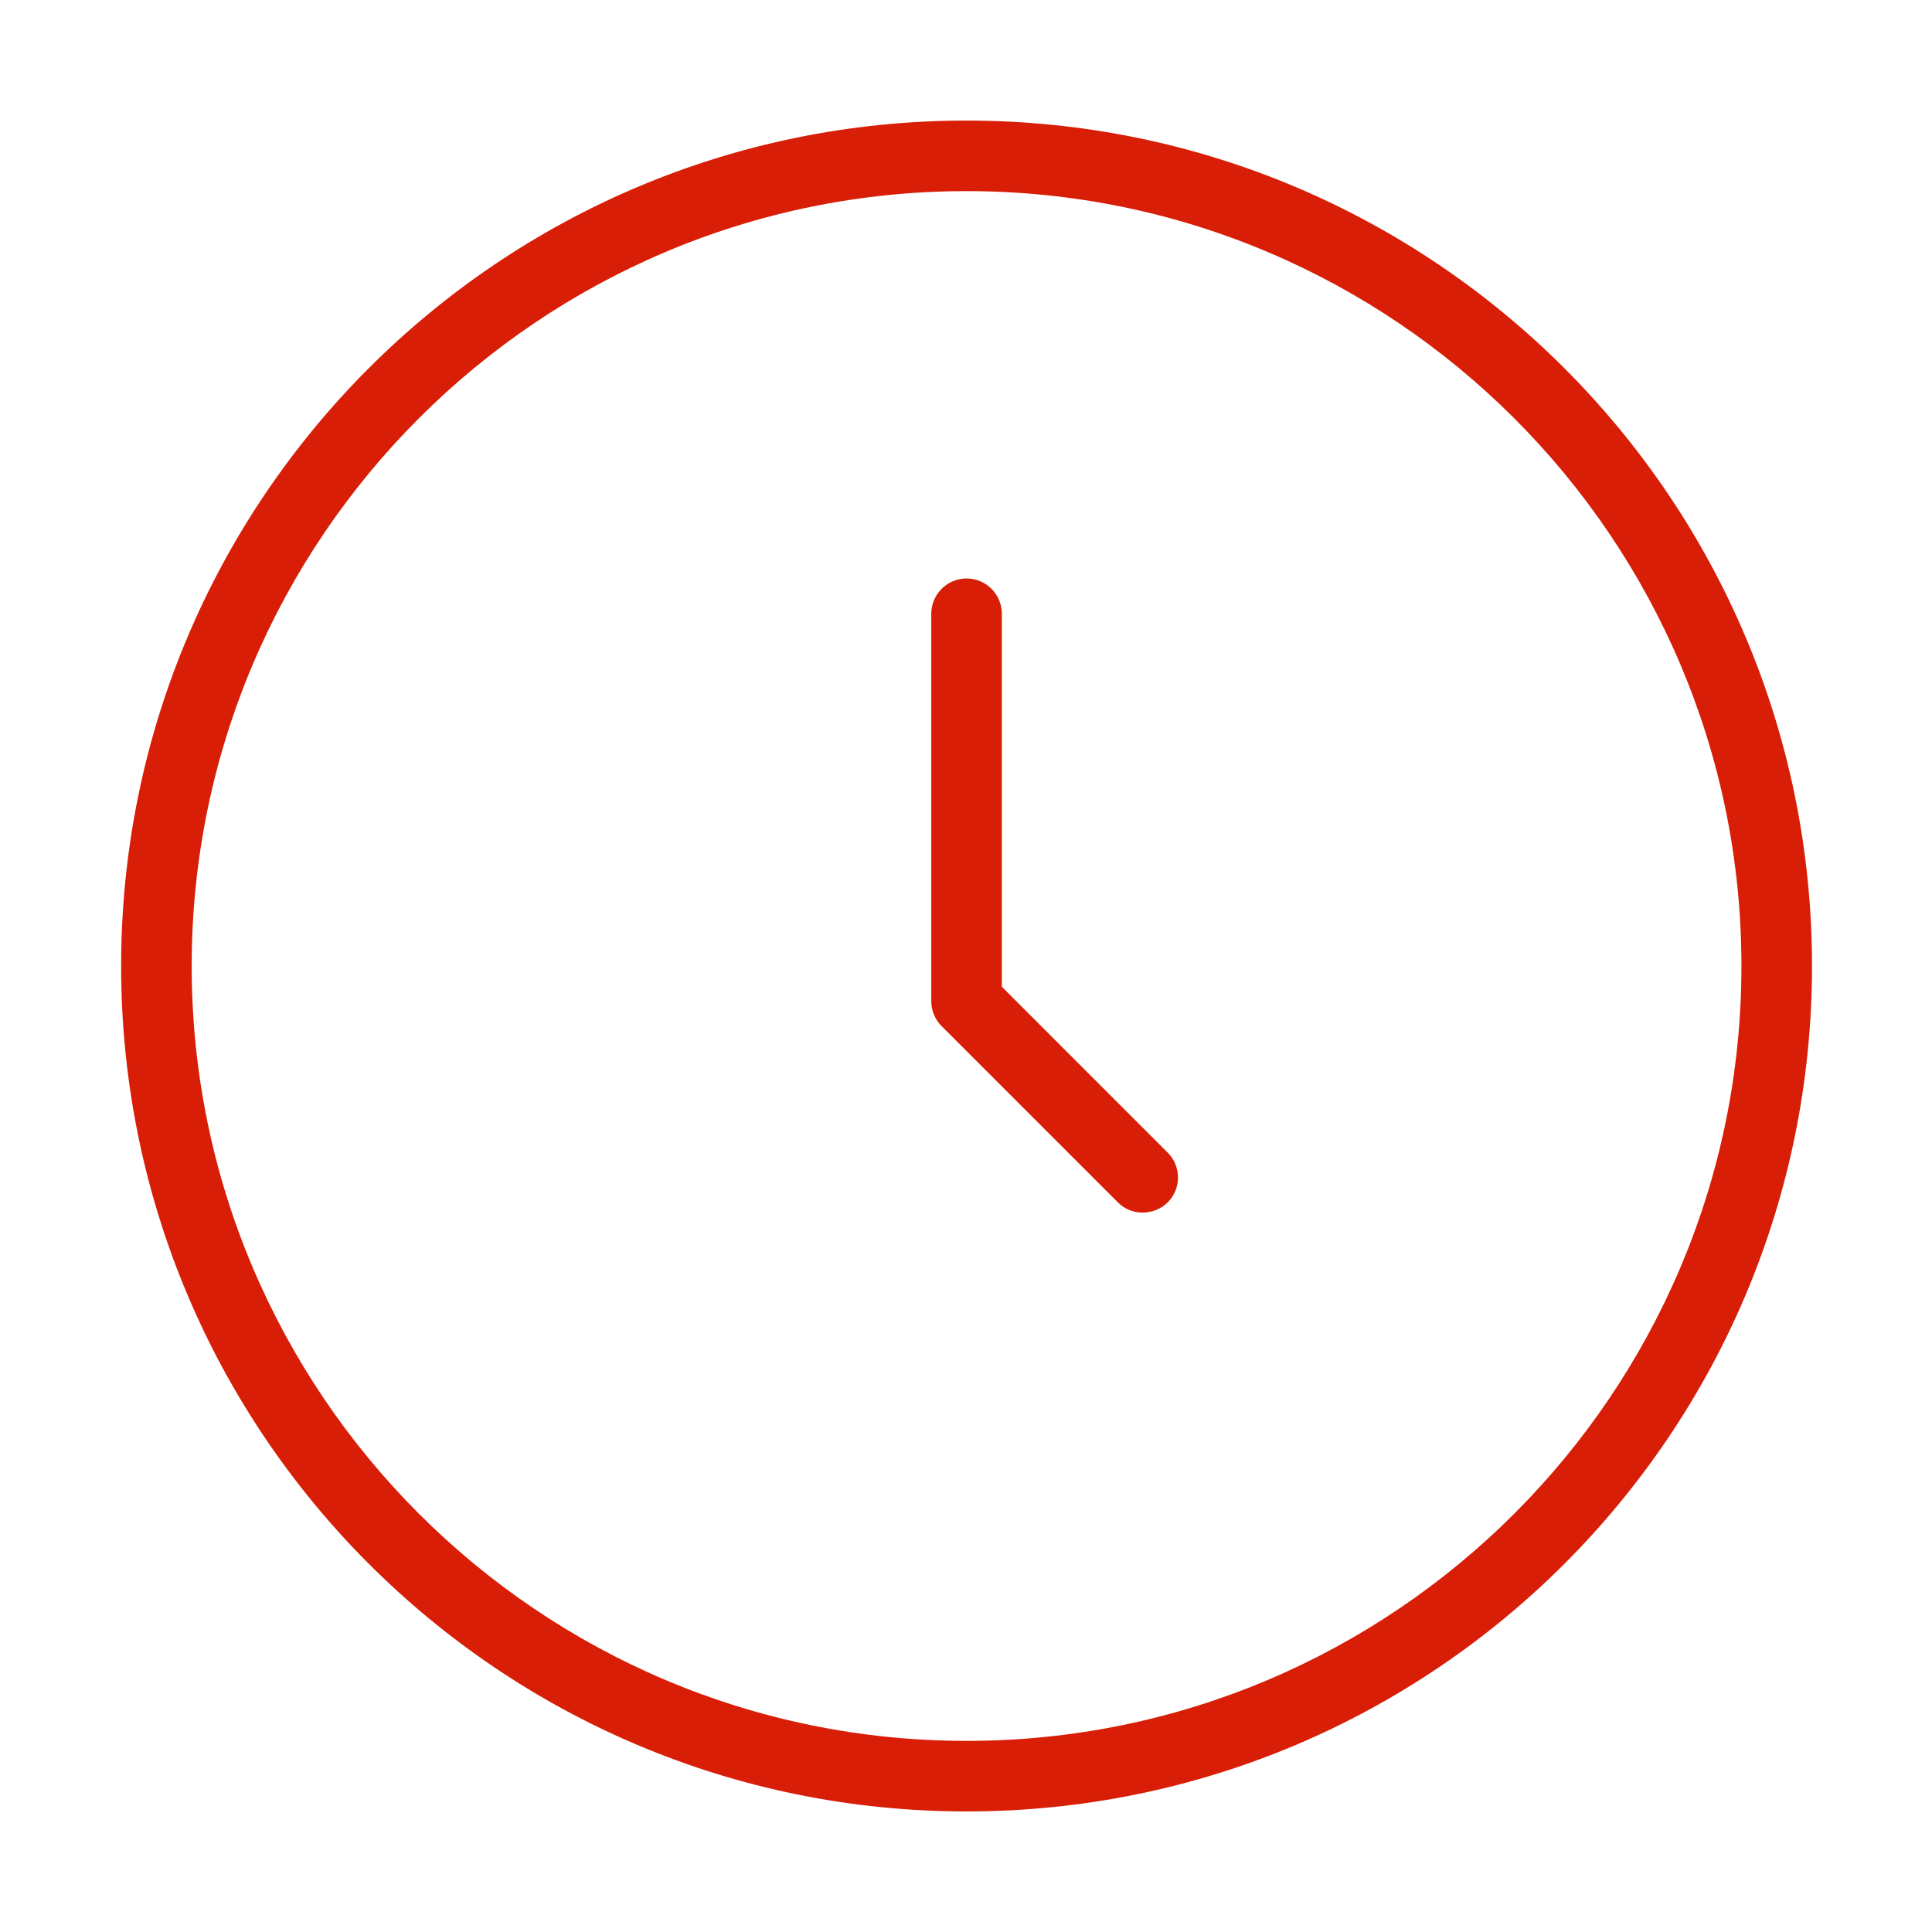 <?xml version="1.0" standalone="no"?><!DOCTYPE svg PUBLIC "-//W3C//DTD SVG 1.1//EN" "http://www.w3.org/Graphics/SVG/1.1/DTD/svg11.dtd"><svg t="1545142549816" class="icon" style="" viewBox="0 0 1024 1024" version="1.1" xmlns="http://www.w3.org/2000/svg" p-id="6682" xmlns:xlink="http://www.w3.org/1999/xlink" width="200" height="200"><defs><style type="text/css"></style></defs><path d="M605.6 642.7c-4.8 0-9.6-1.8-13.2-5.5l-93.3-93.3c-3.5-3.5-5.5-8.2-5.5-13.2V325.3c0-10.3 8.4-18.7 18.7-18.7 10.3 0 18.7 8.4 18.7 18.7V523l87.9 87.9c7.3 7.3 7.3 19.1 0 26.4-3.7 3.6-8.5 5.4-13.3 5.4z" fill="#d81e06" p-id="6683"></path><path d="M512.3 101.3C738.8 101.3 923 285.5 923 512S738.8 922.7 512.3 922.7 101.6 738.5 101.6 512s184.2-410.7 410.7-410.7m0-37.4C264.8 63.9 64.2 264.6 64.2 512s200.6 448.1 448.1 448.1S960.4 759.5 960.4 512 759.7 63.9 512.3 63.9z" fill="#d81e06" p-id="6684"></path></svg>